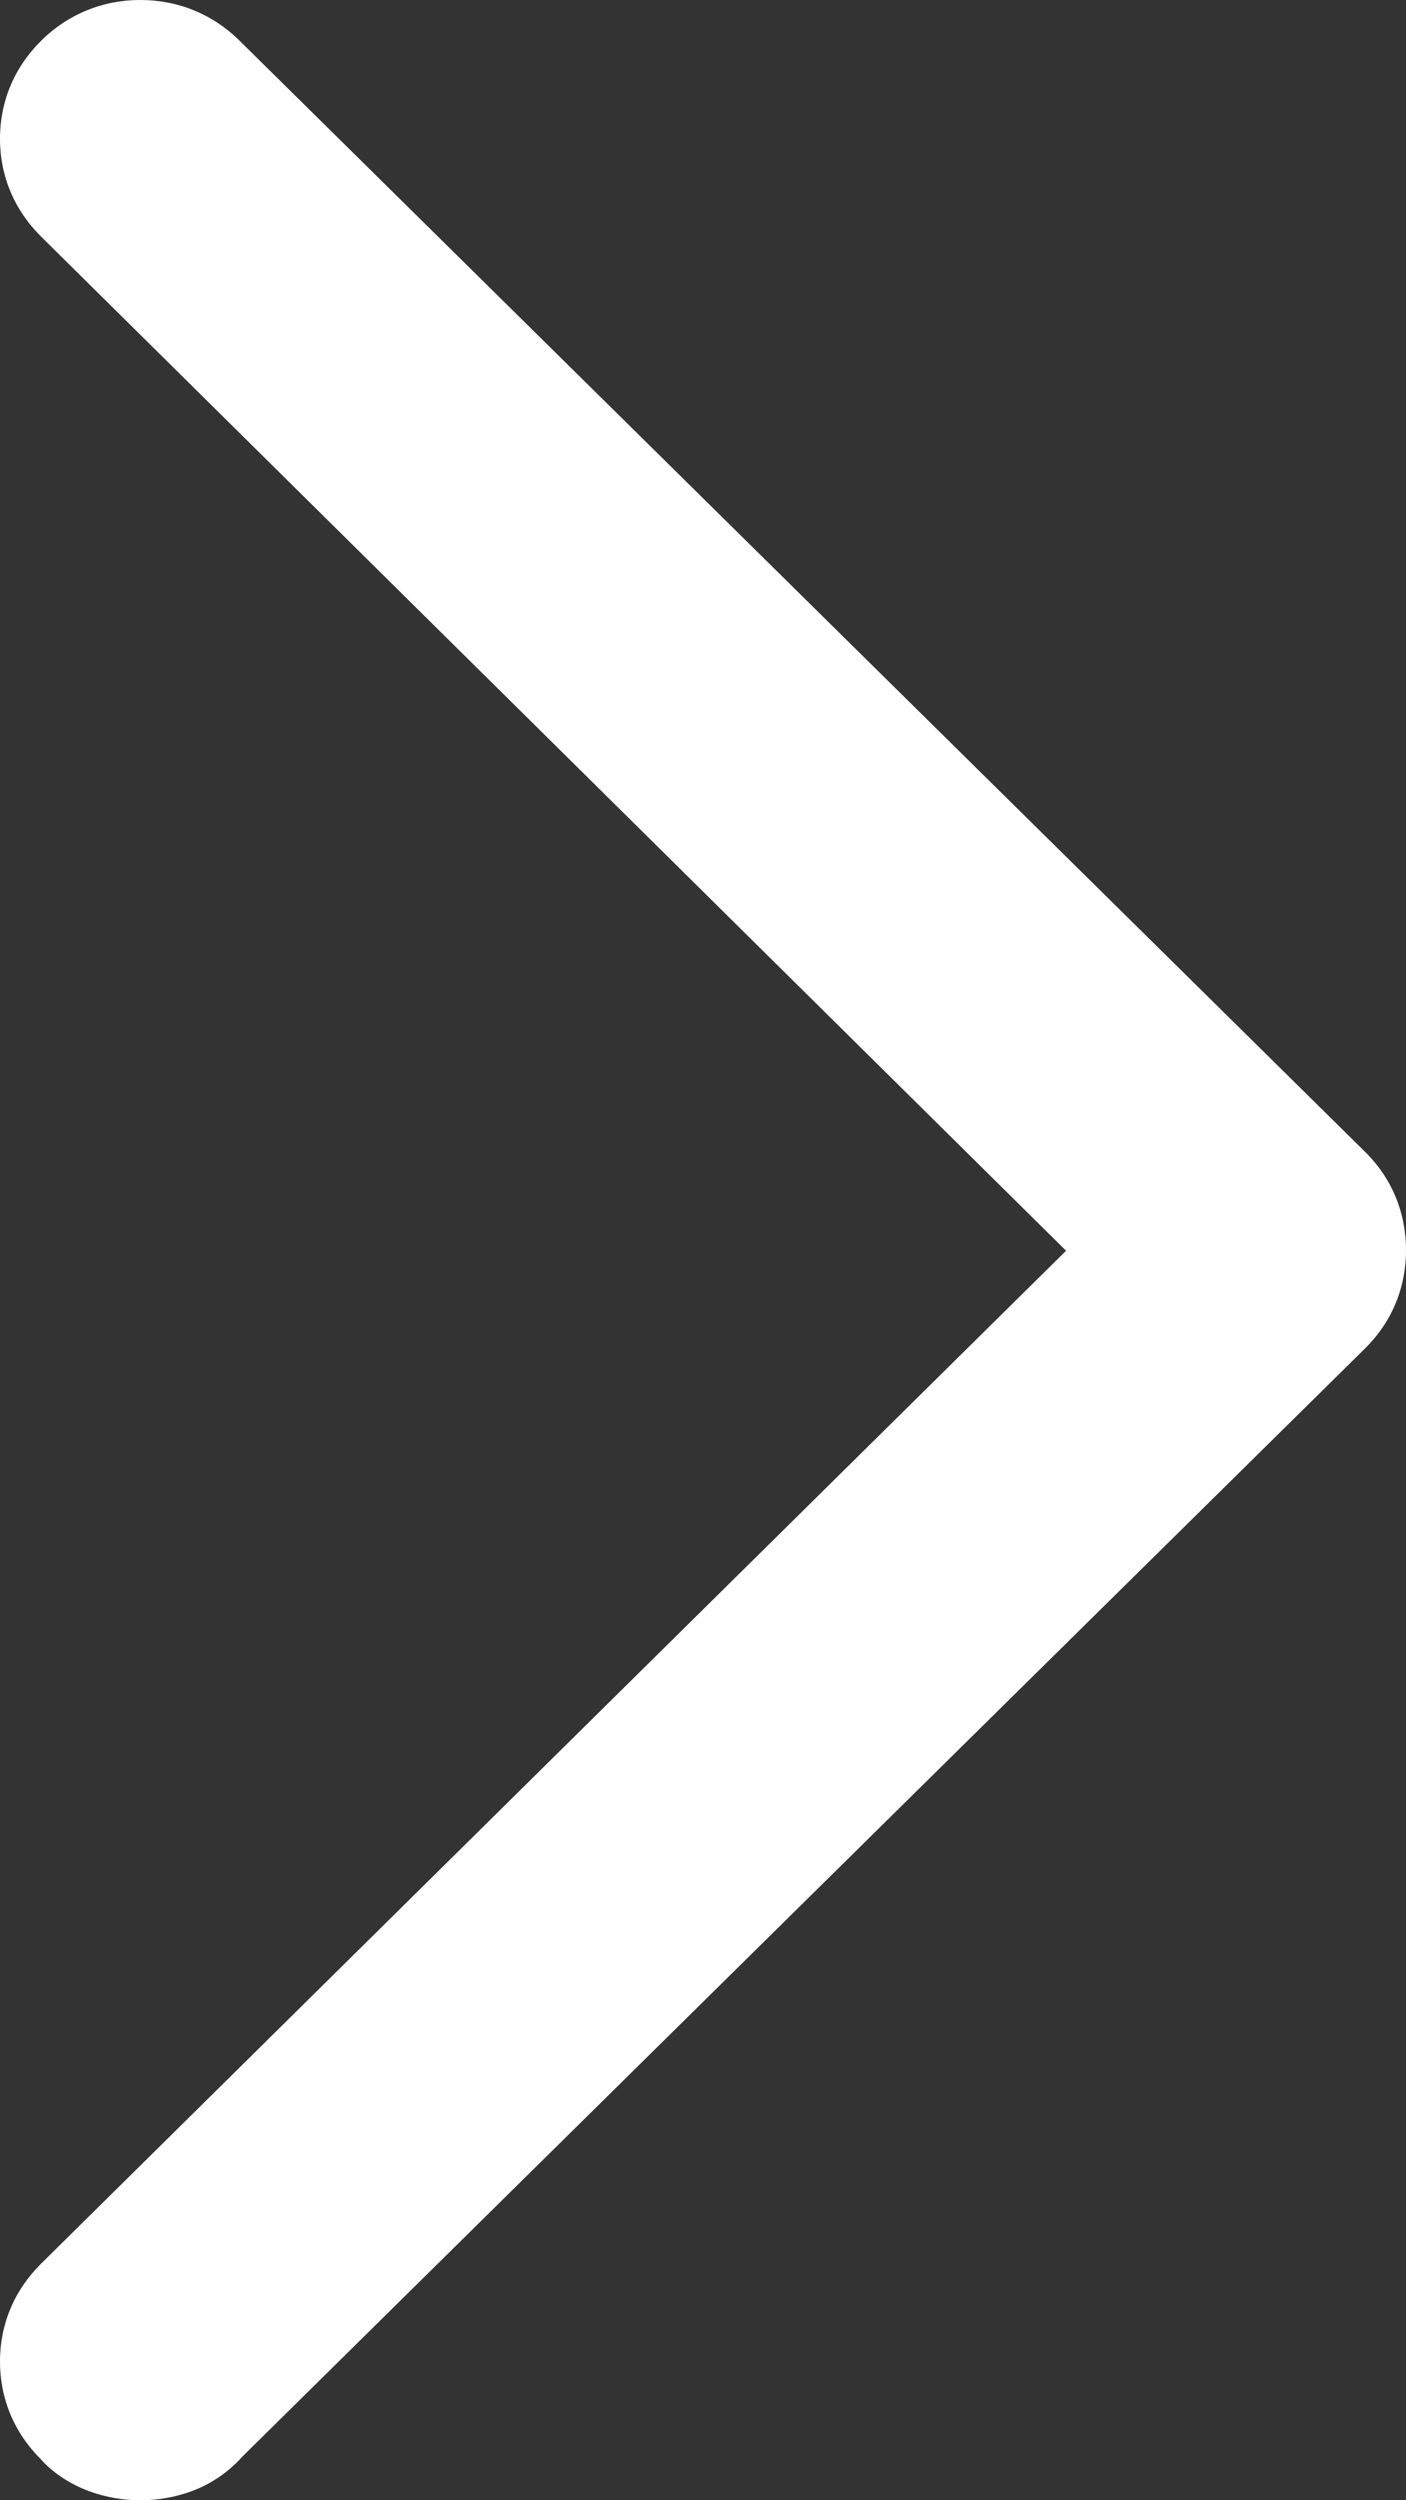 <svg width="9px" height="16px" viewBox="0 0 9 16" version="1.1" xmlns="http://www.w3.org/2000/svg" xmlns:xlink="http://www.w3.org/1999/xlink">
    <rect x="0" y="0" width="9" height="16" fill="#333333" stroke="none"/>
    <title>page-next-white</title>
    <desc>Created with Sketch.</desc>
    <defs></defs>
    <g id="page-next" stroke="none" stroke-width="1" fill="#ffffff" fill-rule="evenodd">
        <path d="M0.264,1.515 C0.092,1.345 0,1.127 0,0.888 C0,0.648 0.092,0.43 0.264,0.26 C0.435,0.091 0.656,0 0.898,0 C1.141,0 1.362,0.091 1.533,0.26 L8.736,7.369 C8.909,7.539 9,7.759 9,8 C9,8.241 8.909,8.461 8.736,8.631 L1.556,15.716 C1.465,15.818 1.353,15.896 1.224,15.943 C1.119,15.981 1.01,16 0.898,16 C0.787,16 0.678,15.981 0.573,15.943 C0.444,15.896 0.332,15.818 0.264,15.74 C0.092,15.57 0,15.352 0,15.112 C0,14.873 0.092,14.655 0.264,14.485 L6.824,8.004 L0.264,1.515 Z" id="chevron-right" fill="#ffffff" fill-rule="nonzero"></path>
    </g>
</svg>